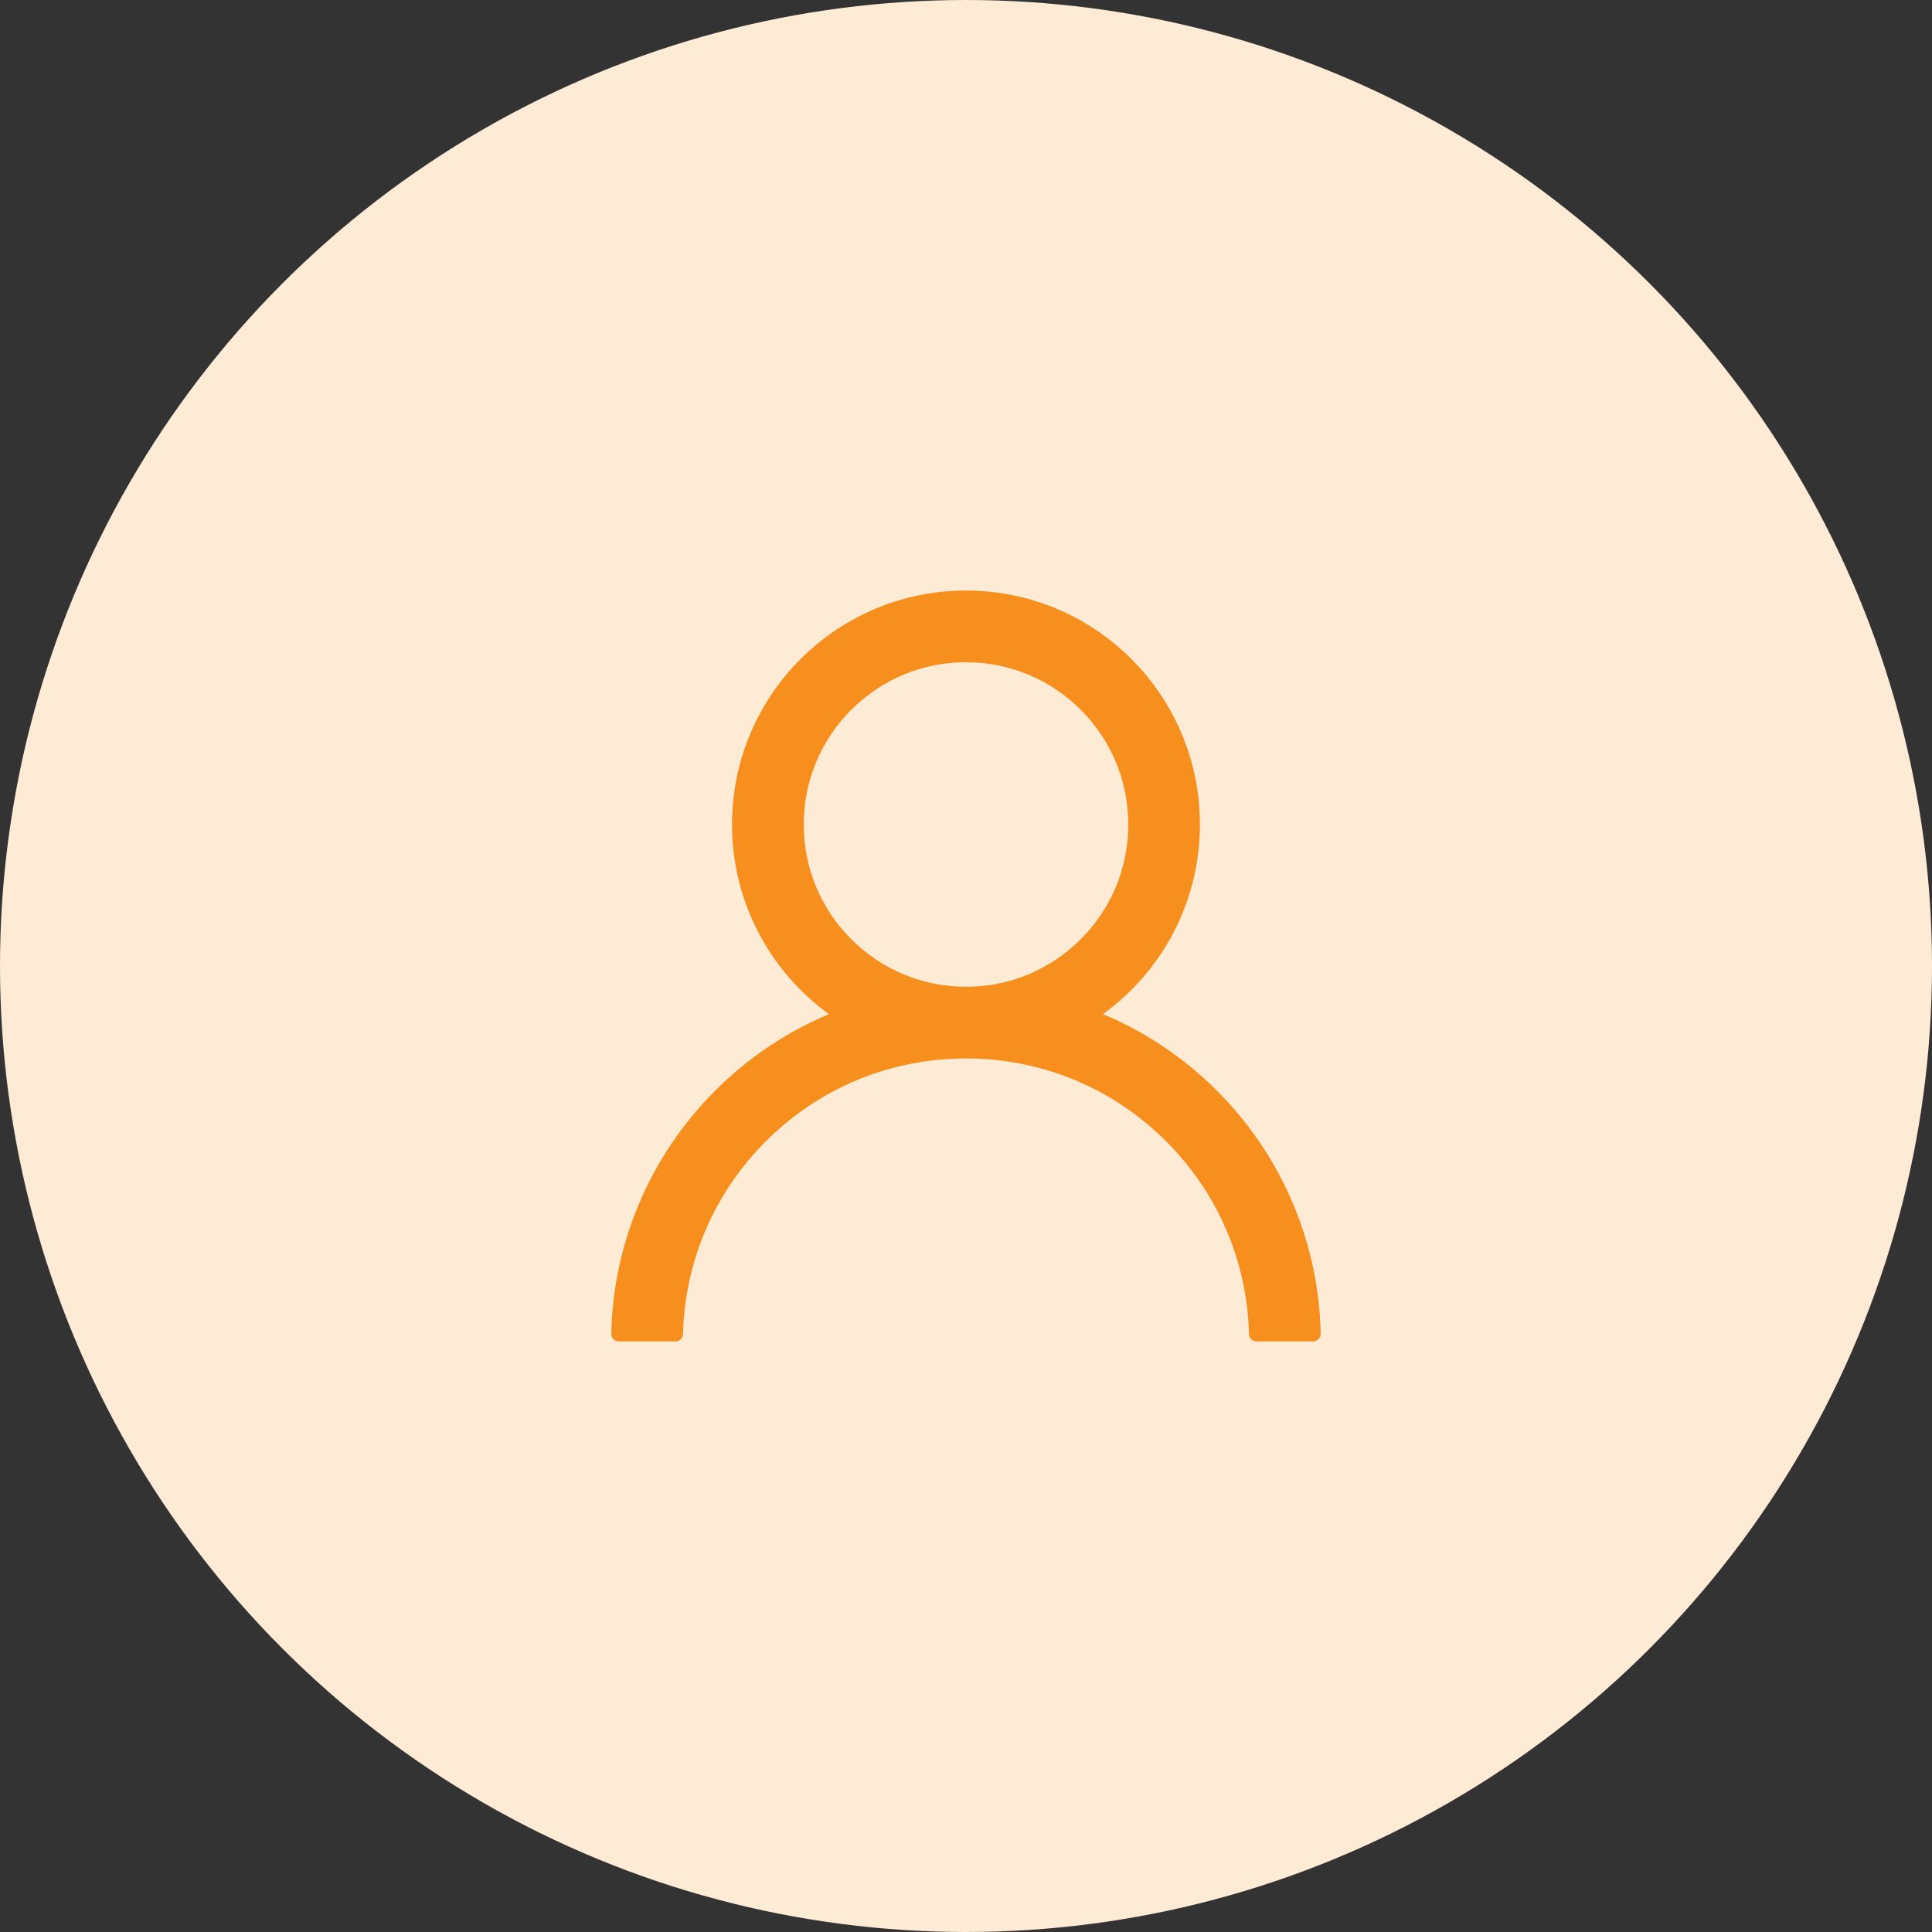 <svg width="48" height="48" viewBox="0 0 48 48" fill="none" xmlns="http://www.w3.org/2000/svg">
<rect x="0" y="0" width="48" height="48" fill="#333333" stroke="none"/>
<circle cx="24" cy="24" r="24" fill="#FEEBD6"/>
<path d="M32.121 29.897C31.679 28.85 31.037 27.898 30.232 27.096C29.429 26.291 28.478 25.65 27.431 25.207C27.422 25.202 27.412 25.2 27.403 25.195C28.863 24.141 29.812 22.423 29.812 20.484C29.812 17.273 27.211 14.672 24 14.672C20.789 14.672 18.187 17.273 18.187 20.484C18.187 22.423 19.137 24.141 20.597 25.198C20.587 25.202 20.578 25.205 20.569 25.209C19.519 25.652 18.576 26.288 17.768 27.098C16.963 27.901 16.322 28.852 15.879 29.899C15.444 30.924 15.209 32.023 15.187 33.136C15.187 33.161 15.191 33.186 15.2 33.209C15.21 33.232 15.223 33.254 15.241 33.272C15.258 33.289 15.279 33.304 15.302 33.313C15.325 33.323 15.35 33.328 15.375 33.328H16.781C16.884 33.328 16.966 33.246 16.969 33.145C17.016 31.336 17.742 29.641 19.026 28.357C20.355 27.028 22.12 26.297 24 26.297C25.88 26.297 27.645 27.028 28.973 28.357C30.258 29.641 30.984 31.336 31.031 33.145C31.034 33.248 31.116 33.328 31.219 33.328H32.625C32.65 33.328 32.675 33.323 32.698 33.313C32.721 33.304 32.742 33.289 32.759 33.272C32.777 33.254 32.79 33.232 32.8 33.209C32.809 33.186 32.813 33.161 32.812 33.136C32.789 32.016 32.557 30.926 32.121 29.897ZM24 24.516C22.924 24.516 21.912 24.096 21.15 23.334C20.388 22.573 19.969 21.56 19.969 20.484C19.969 19.409 20.388 18.396 21.15 17.634C21.912 16.873 22.924 16.453 24 16.453C25.076 16.453 26.088 16.873 26.85 17.634C27.612 18.396 28.031 19.409 28.031 20.484C28.031 21.56 27.612 22.573 26.85 23.334C26.088 24.096 25.076 24.516 24 24.516Z" fill="#F78F1E"/>
</svg>
